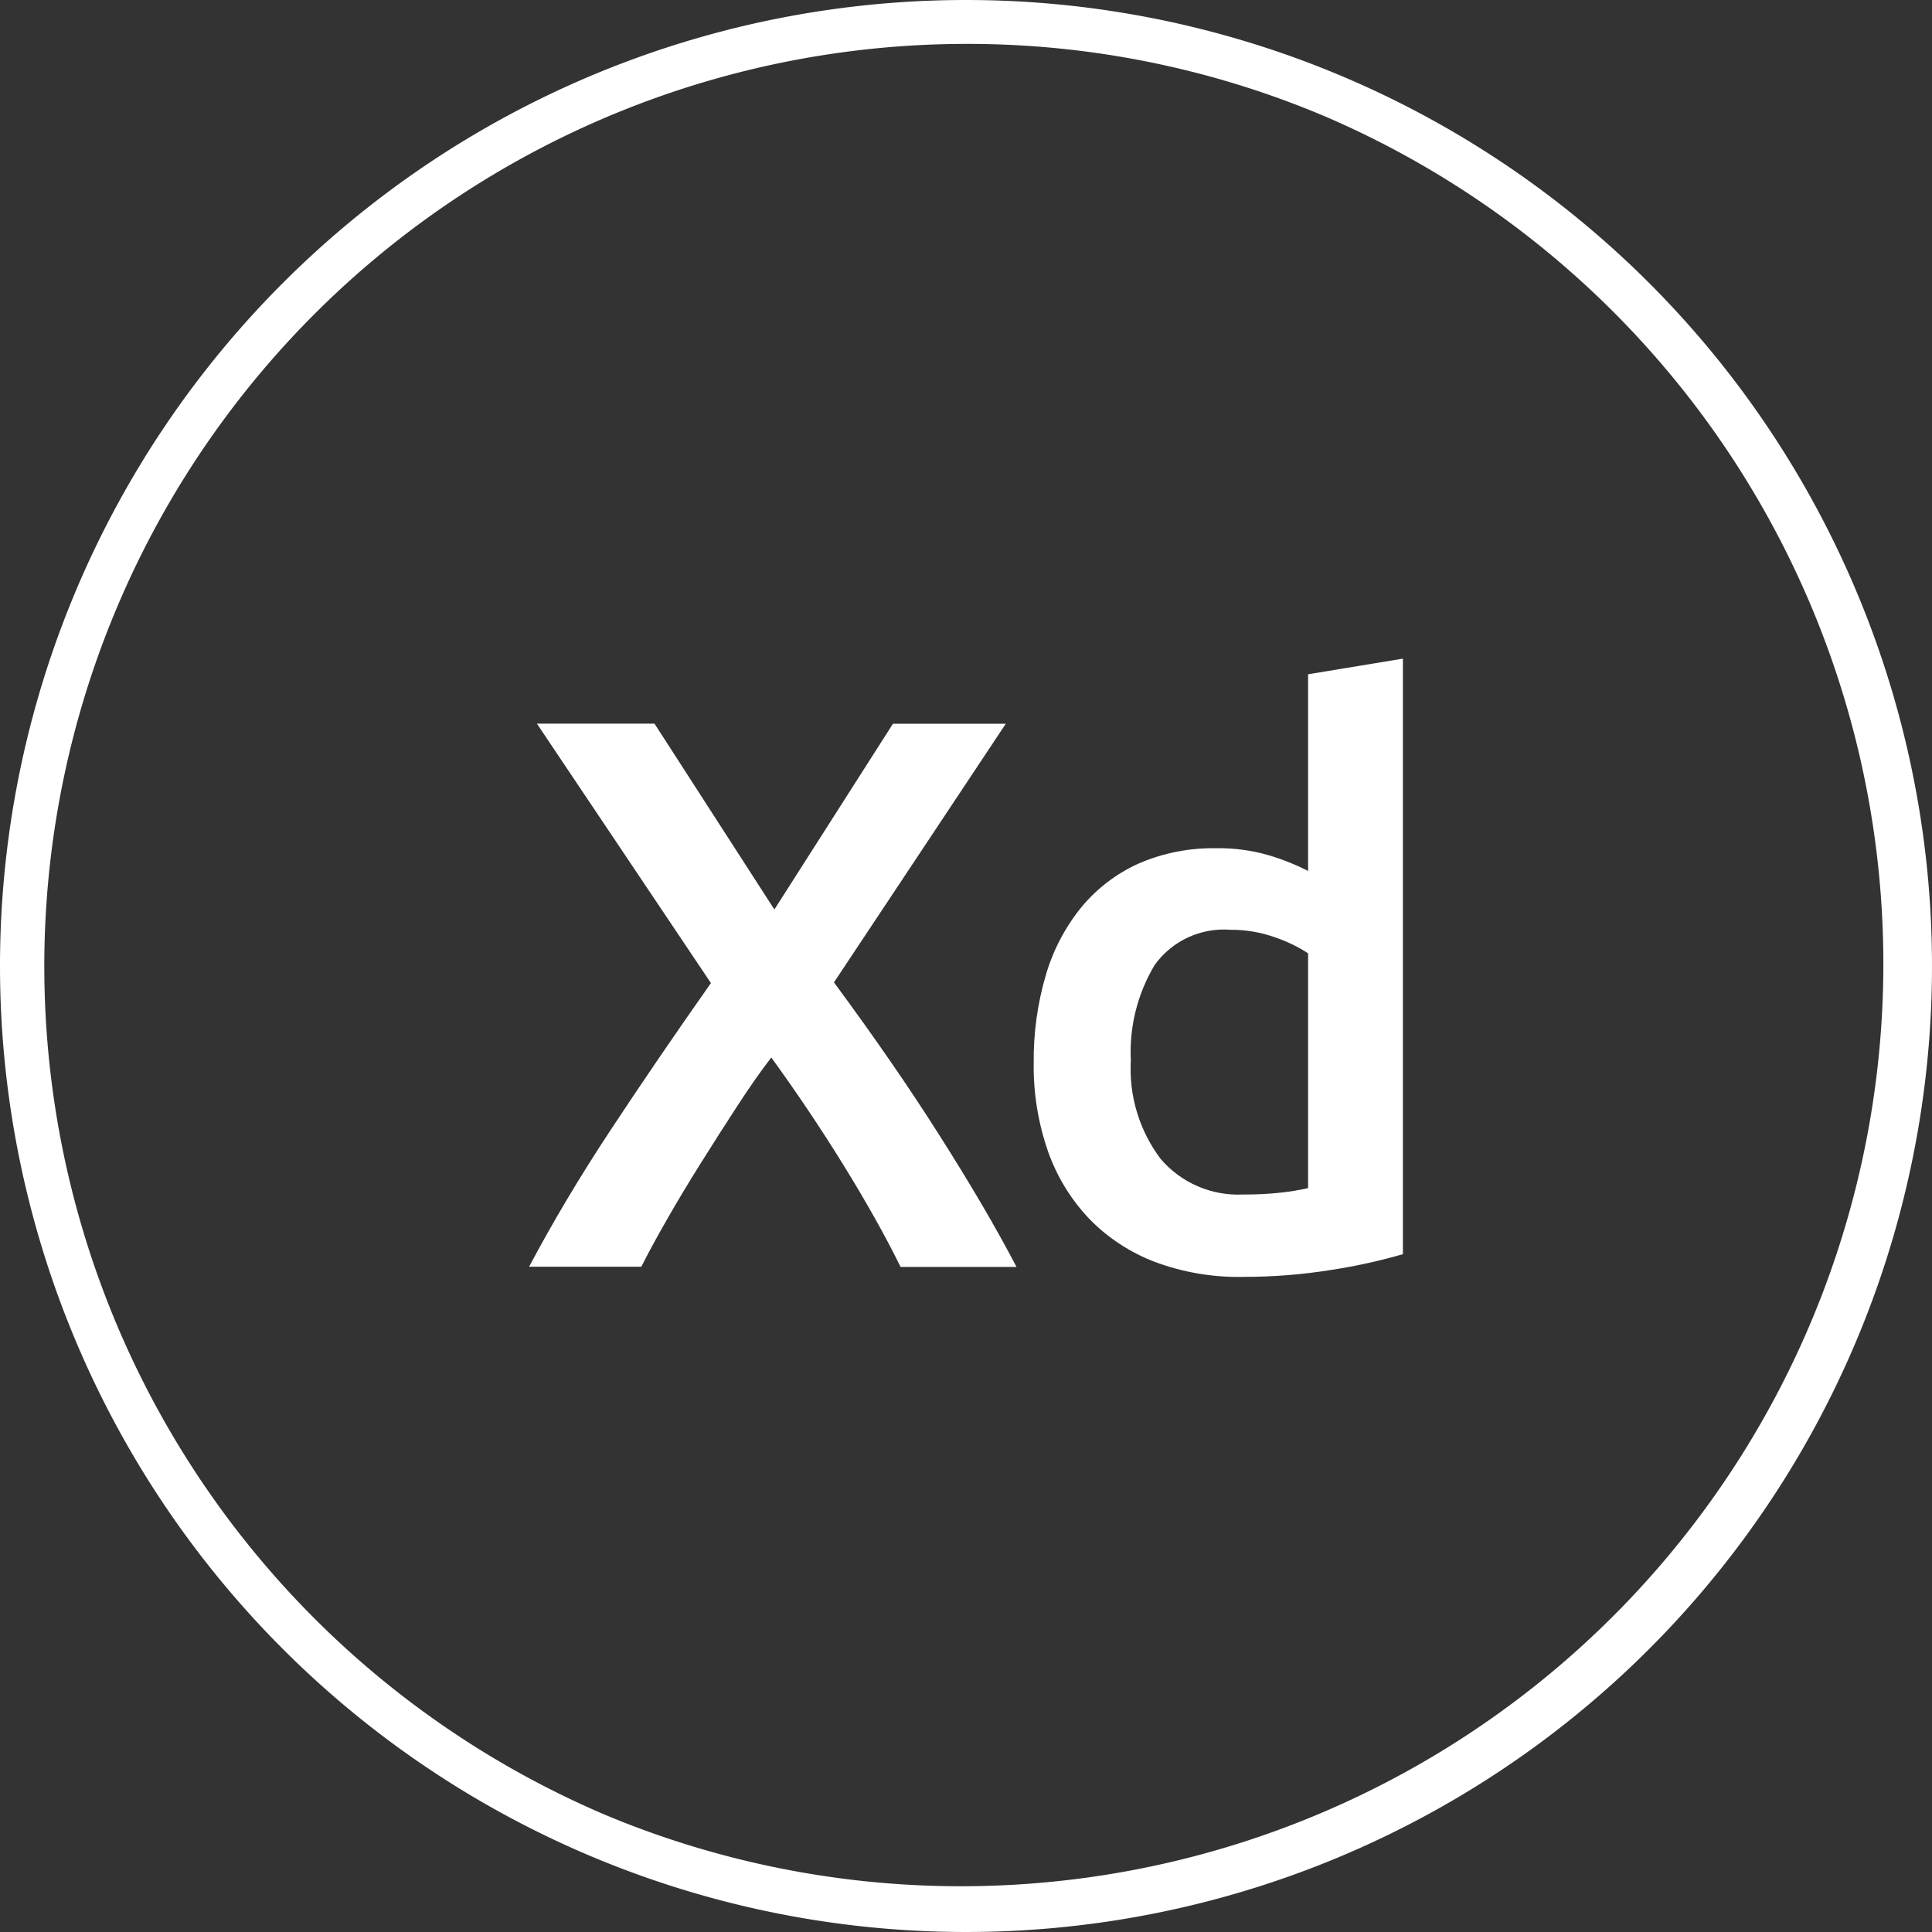<svg xmlns="http://www.w3.org/2000/svg" xmlns:xlink="http://www.w3.org/1999/xlink" width="44" height="44" viewBox="0 0 44 44"><rect x="0" y="0" width="44" height="44" fill="#333333" stroke="none"/><defs><clipPath id="a"><path d="M16.24,14.081a5.456,5.456,0,0,1-1.981-.339,4.14,4.14,0,0,1-1.491-.973,4.3,4.3,0,0,1-.946-1.535,5.885,5.885,0,0,1-.33-2.026A6.846,6.846,0,0,1,11.77,7.2a4.406,4.406,0,0,1,.812-1.544,3.635,3.635,0,0,1,1.3-.99,4.256,4.256,0,0,1,1.767-.348,4.046,4.046,0,0,1,1.2.161,5.362,5.362,0,0,1,.892.356V.356L19.9,0V13.563a12.833,12.833,0,0,1-1.615.356,12.546,12.546,0,0,1-2.044.161Zm-.269-7.906a1.94,1.94,0,0,0-1.723.8,3.853,3.853,0,0,0-.544,2.177,3.4,3.4,0,0,0,.678,2.24,2.318,2.318,0,0,0,1.874.812,7.483,7.483,0,0,0,.885-.045,5.782,5.782,0,0,0,.6-.1V6.711a3.364,3.364,0,0,0-.759-.366,2.967,2.967,0,0,0-1.01-.17ZM2.552,13.849H0c.535-1.011,1.16-2.058,1.856-3.113S3.33,8.54,4.141,7.389L.178,1.481H2.856l2.73,4.232,2.7-4.23h2.57L6.943,7.373c.91,1.233,1.717,2.4,2.4,3.48.7,1.1,1.287,2.1,1.757,3H8.46c-.344-.7-.782-1.481-1.3-2.319S6.082,9.863,5.516,9.084c-.233.3-.495.674-.776,1.107-.27.414-.552.855-.838,1.312-.273.435-.535.871-.776,1.294-.233.407-.424.761-.571,1.053Z" fill="#fff"/></clipPath></defs><g transform="translate(-457 -19)"><path d="M22,1a21.006,21.006,0,0,0-8.174,40.35A21.006,21.006,0,0,0,30.174,2.65,20.868,20.868,0,0,0,22,1m0-1A22,22,0,1,1,0,22,22,22,0,0,1,22,0Z" transform="translate(457 19)" fill="#fff"/><g transform="translate(469.05 34)" clip-path="url(#a)"><rect width="28.555" height="28.555" transform="translate(-4.042 -6.675)" fill="#fff"/></g></g></svg>